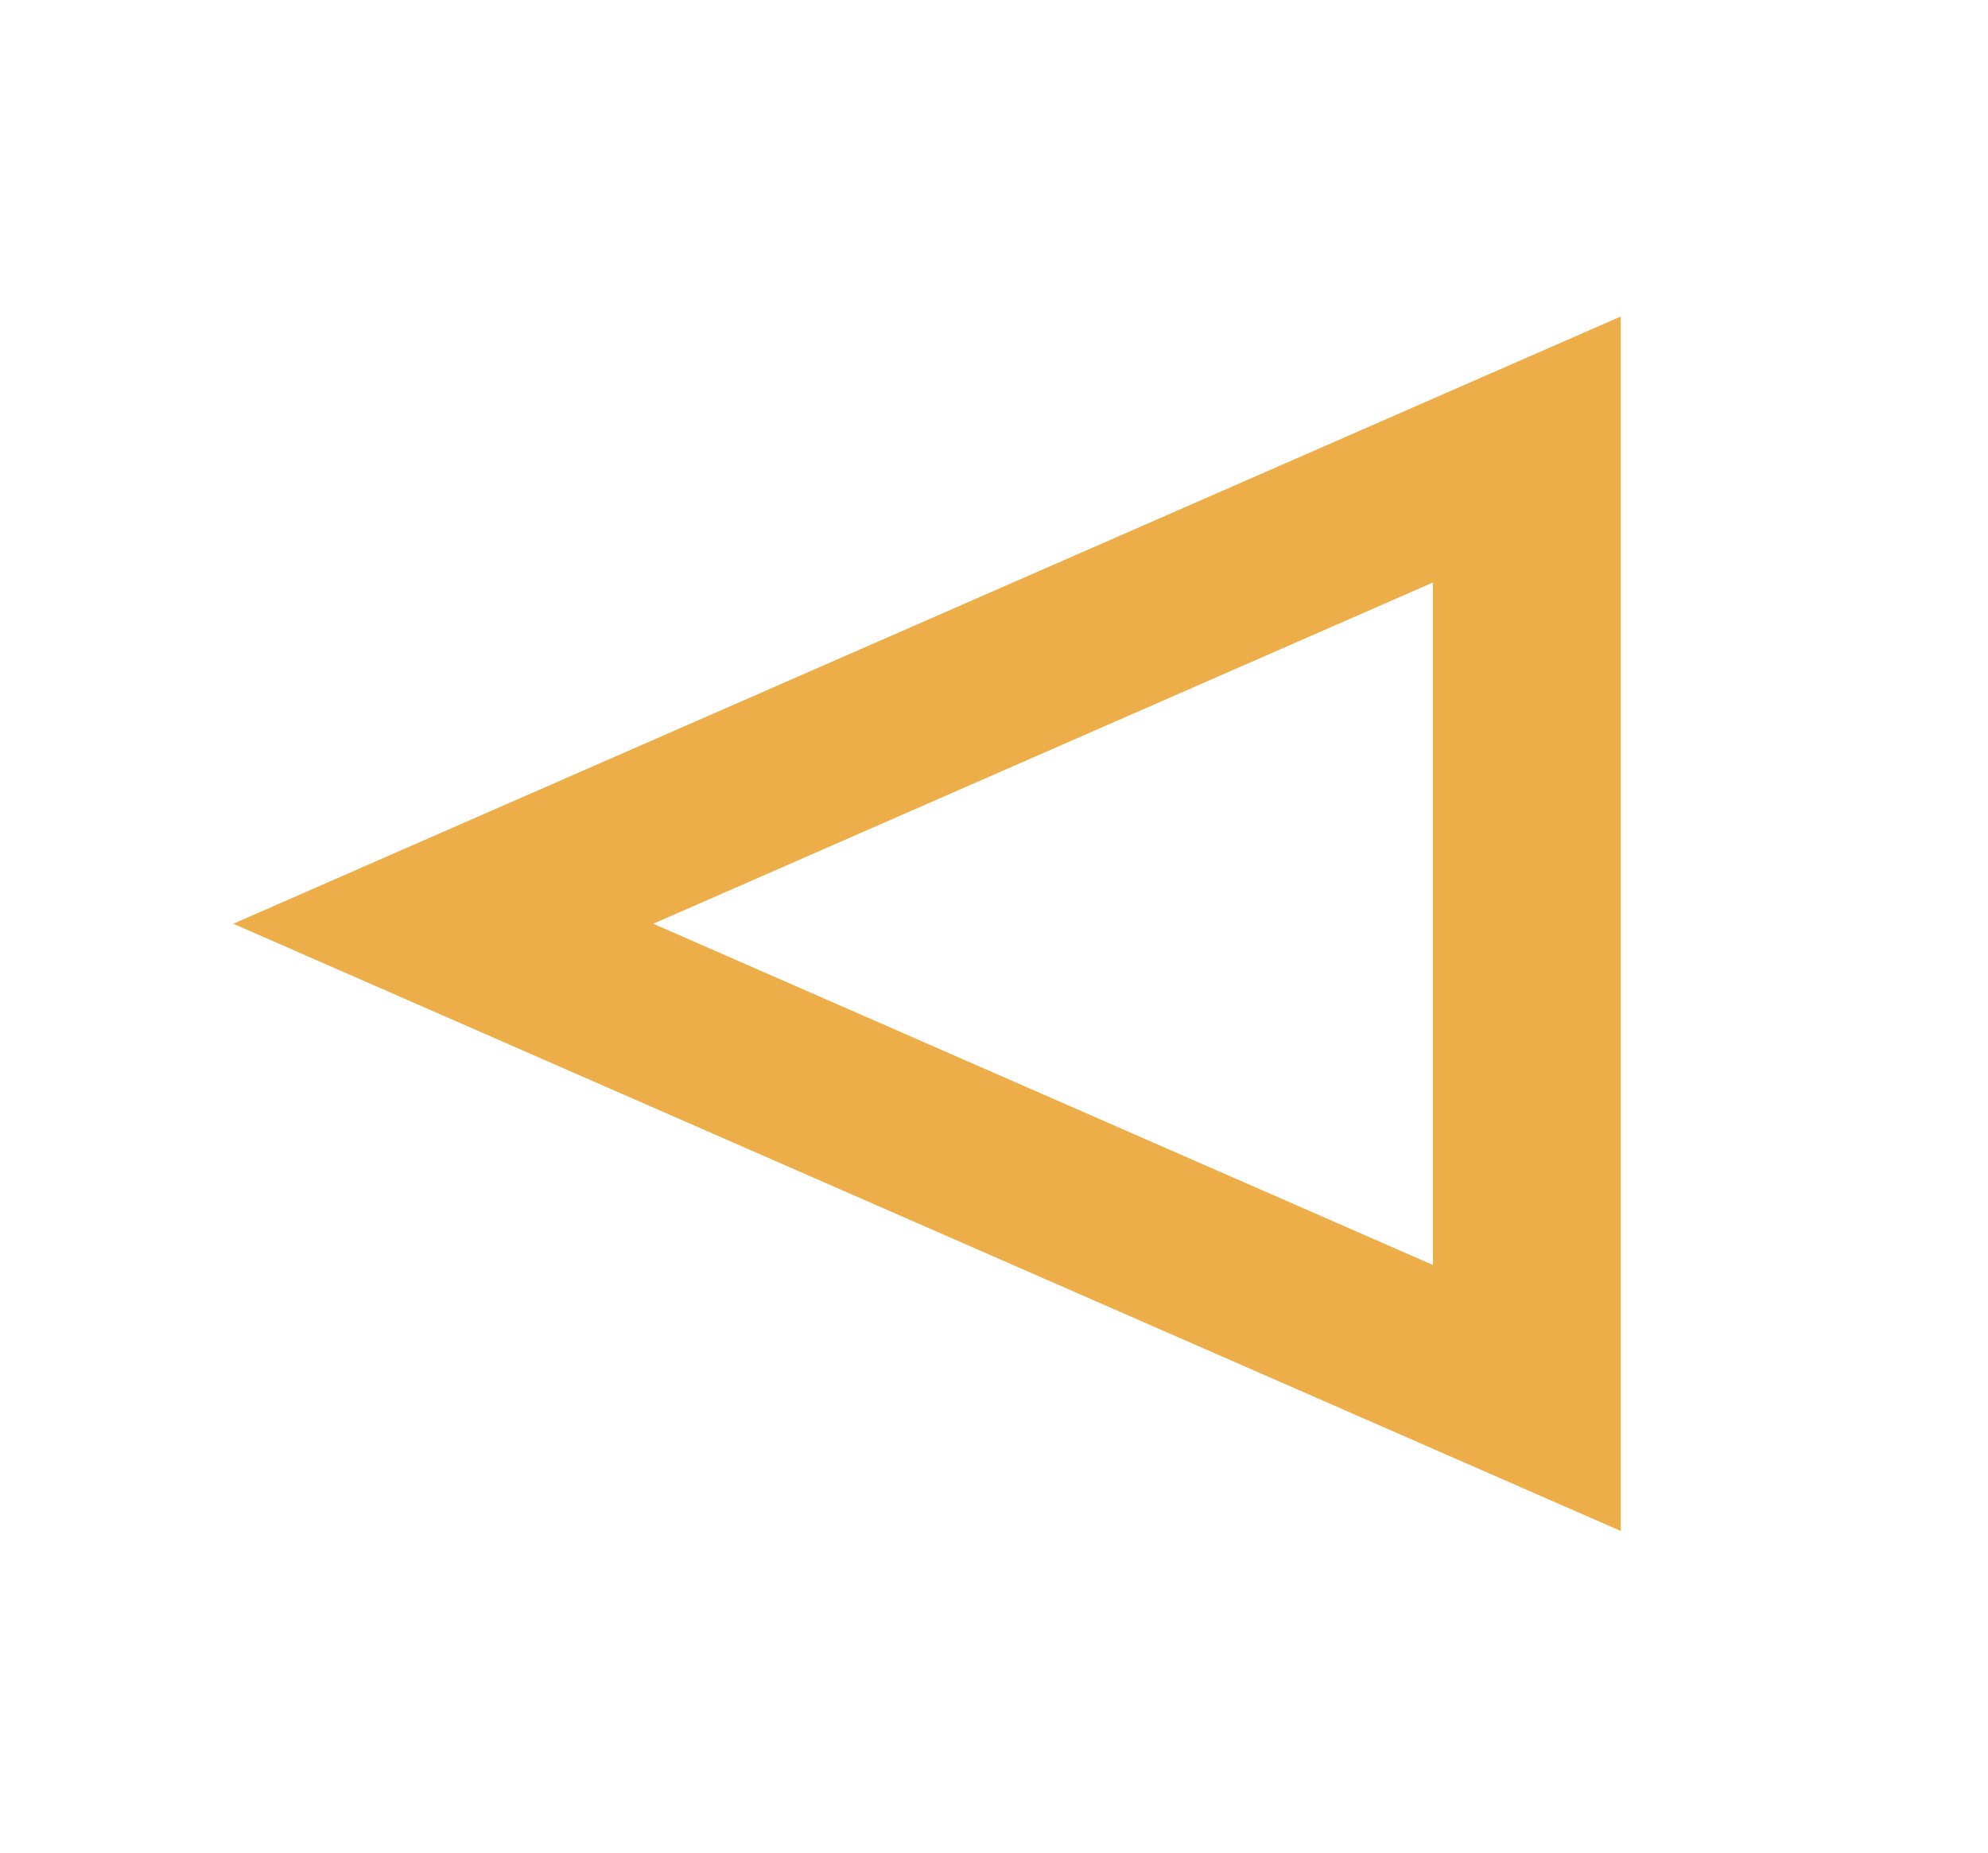 <?xml version="1.0" encoding="UTF-8" standalone="no"?>
<!DOCTYPE svg PUBLIC "-//W3C//DTD SVG 1.1//EN" "http://www.w3.org/Graphics/SVG/1.1/DTD/svg11.dtd">
<svg width="100%" height="100%" viewBox="0 0 44 41" version="1.1" xmlns="http://www.w3.org/2000/svg" xmlns:xlink="http://www.w3.org/1999/xlink" xml:space="preserve" xmlns:serif="http://www.serif.com/" style="fill-rule:evenodd;clip-rule:evenodd;stroke-linecap:round;stroke-miterlimit:5;">
    <g transform="matrix(1,0,0,1,-251.049,-379.029)">
        <g transform="matrix(-1.29328e-17,0.491,0.561,5.1768e-17,36.98,340.246)">
            <path d="M120.623,399.072L141.998,441.822L99.248,441.822L120.623,399.072Z" style="fill:none;stroke:rgb(237,174,73);stroke-width:7.41px;"/>
        </g>
    </g>
</svg>
